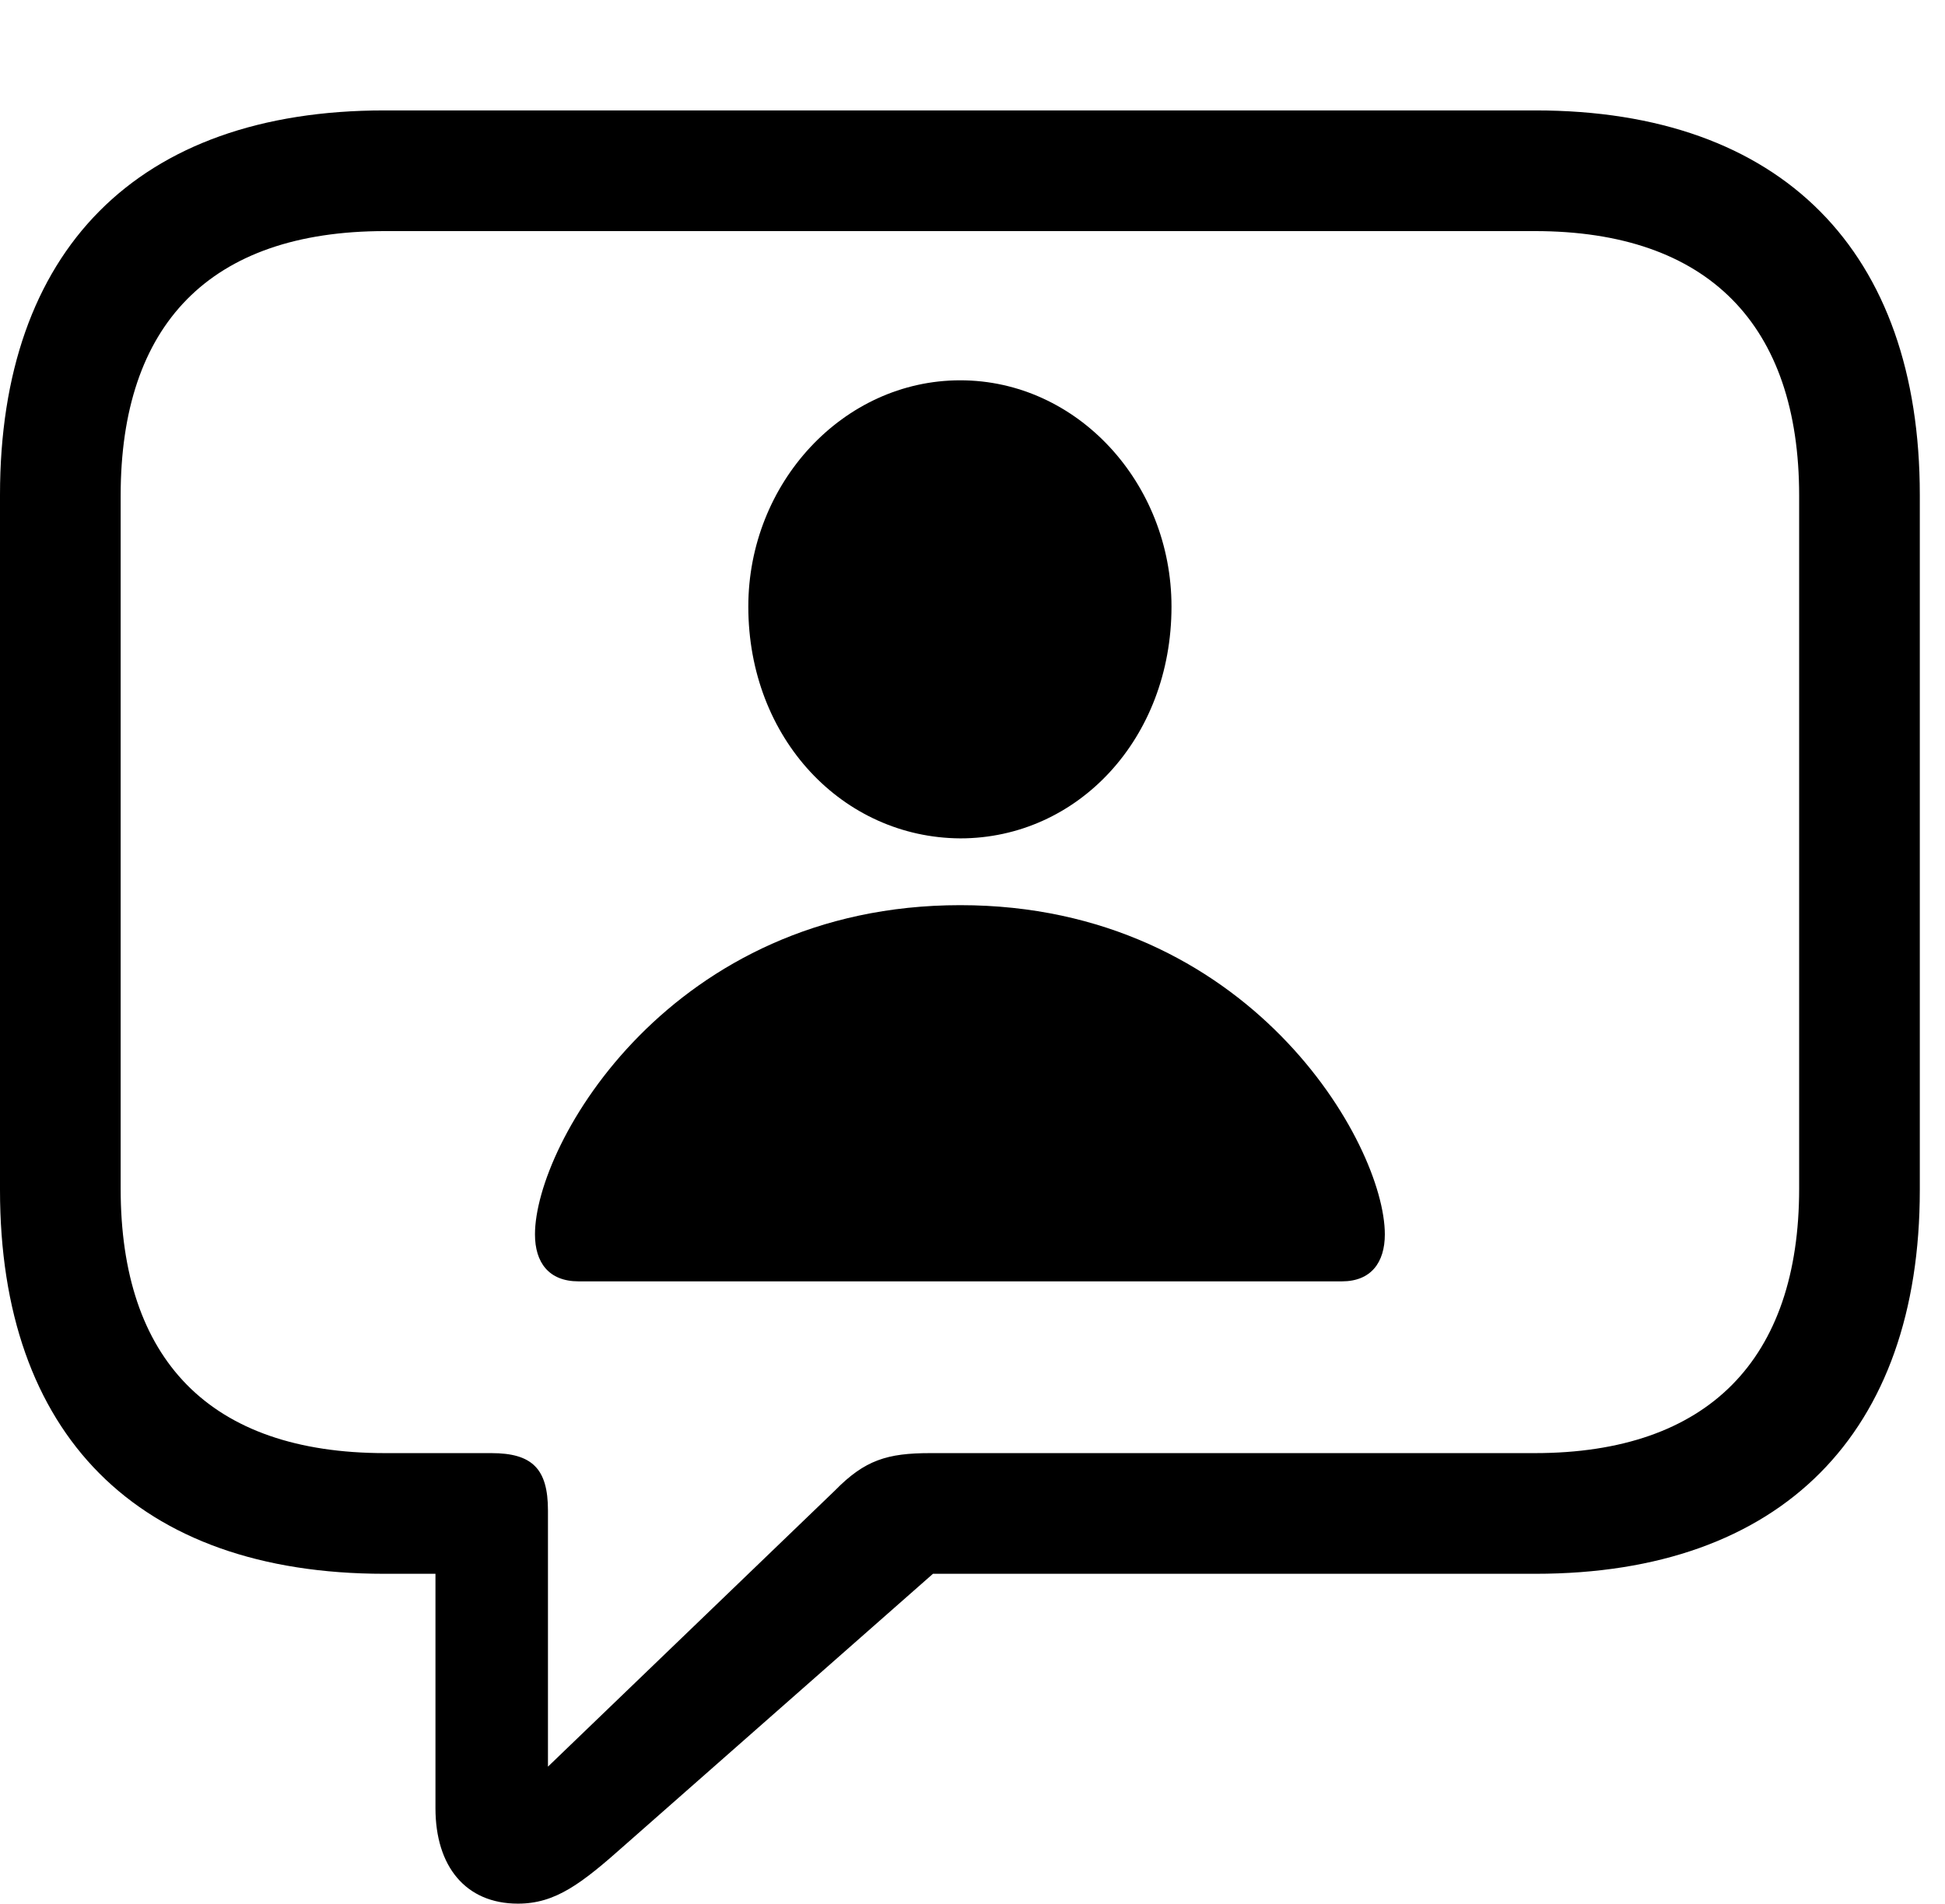 <svg version="1.1" xmlns="http://www.w3.org/2000/svg" xmlns:xlink="http://www.w3.org/1999/xlink" width="27.871" height="27.275" viewBox="0 0 27.871 27.275">
 <g>
  <rect height="27.275" opacity="0" width="27.871" x="0" y="0"/>
  <path d="M7.422 27.275C7.959 27.275 8.33 26.992 8.965 26.426L13.369 22.549L22.002 22.549C25.537 22.549 27.51 20.527 27.51 17.051L27.51 7.09C27.51 3.604 25.537 1.582 22.002 1.582L5.508 1.582C1.963 1.582 0 3.594 0 7.09L0 17.051C0 20.547 1.963 22.549 5.508 22.549L6.24 22.549L6.24 25.908C6.24 26.738 6.67 27.275 7.422 27.275ZM7.852 25.312L7.852 21.641C7.852 21.045 7.627 20.82 7.041 20.82L5.518 20.82C2.998 20.82 1.729 19.473 1.729 17.031L1.729 7.1C1.729 4.658 2.998 3.311 5.518 3.311L21.992 3.311C24.482 3.311 25.781 4.658 25.781 7.1L25.781 17.031C25.781 19.473 24.482 20.82 21.992 20.82L13.33 20.82C12.715 20.82 12.393 20.918 11.963 21.357Z" fill="currentColor"/>
  <path d="M8.291 18.359L19.229 18.359C19.648 18.359 19.844 18.086 19.844 17.686C19.844 16.387 17.9 12.969 13.76 12.969C9.619 12.969 7.666 16.387 7.666 17.686C7.666 18.086 7.861 18.359 8.291 18.359ZM13.76 12.012C15.44 12.012 16.787 10.586 16.787 8.691C16.787 6.924 15.44 5.449 13.76 5.449C12.08 5.449 10.723 6.924 10.723 8.691C10.723 10.586 12.08 12.002 13.76 12.012Z" fill="currentColor"/>
 </g>
</svg>
